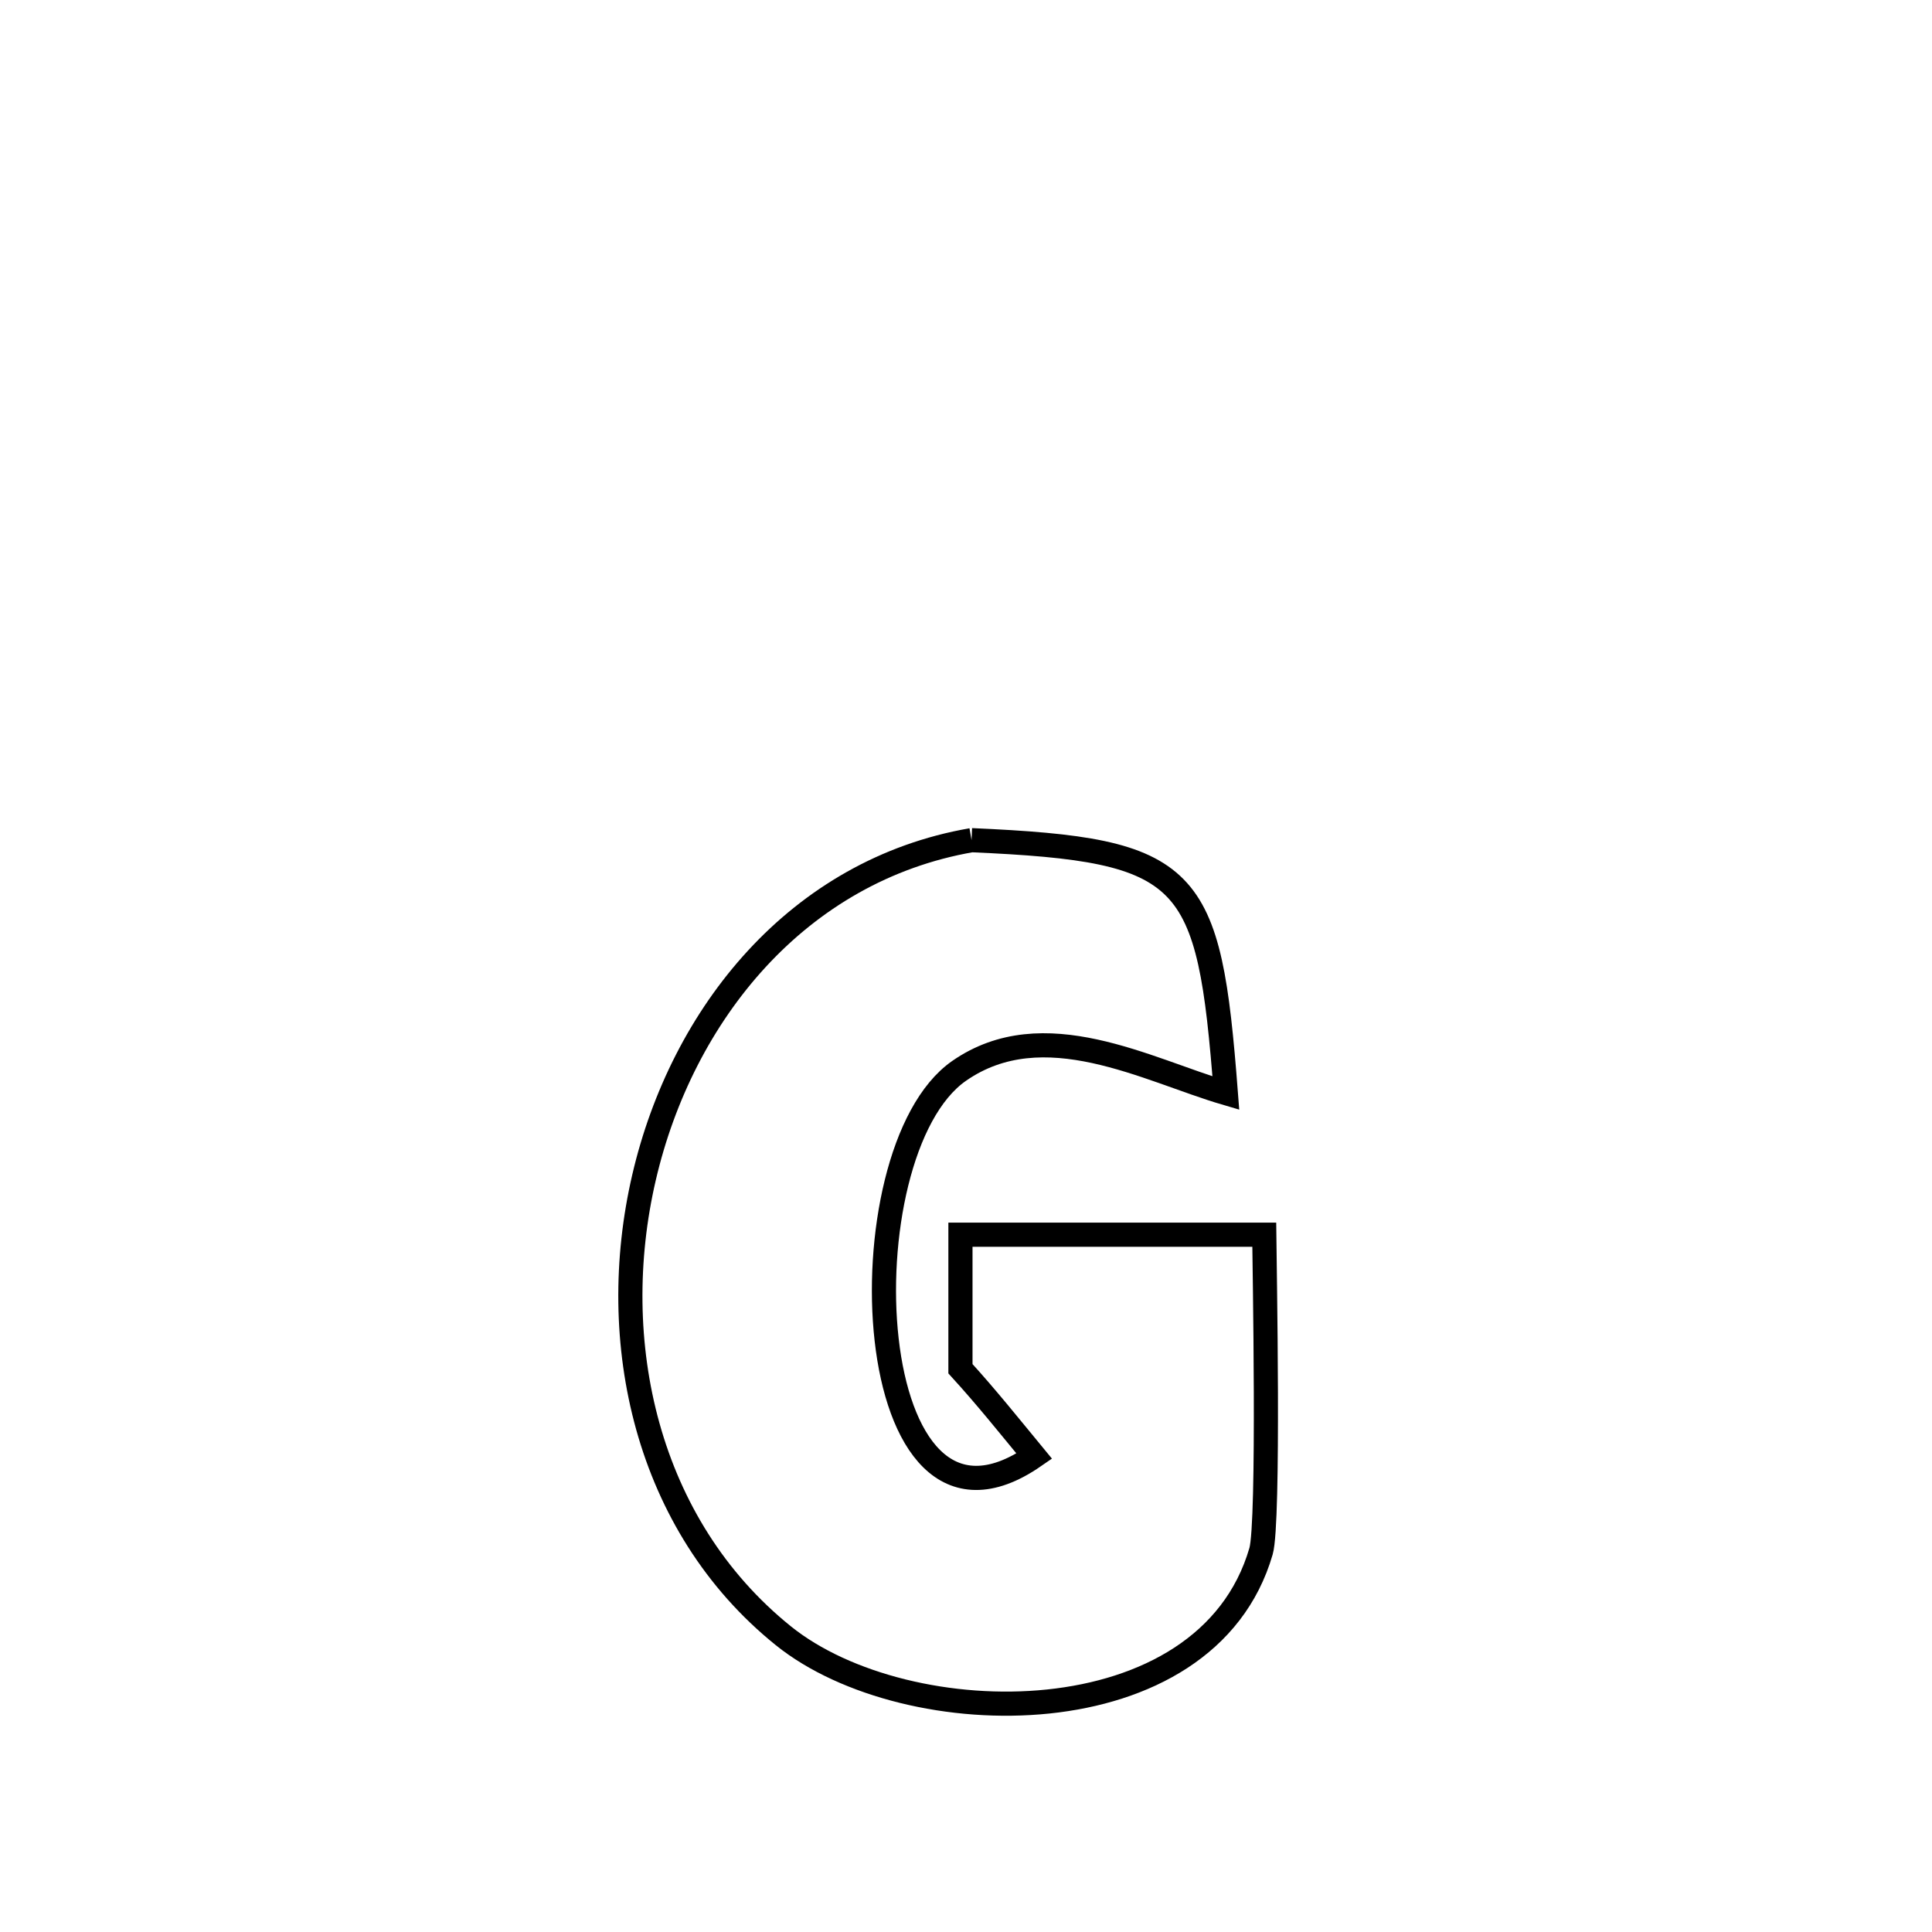 <svg xmlns="http://www.w3.org/2000/svg" viewBox="0.0 0.0 24.0 24.0" height="200px" width="200px"><path fill="none" stroke="black" stroke-width=".3" stroke-opacity="1.0"  filling="0" d="M12.069 10.437 L12.069 10.437 C14.81 10.557 15.018 10.849 15.228 13.579 L15.228 13.579 C14.25 13.292 12.965 12.572 11.914 13.303 C10.455 14.319 10.663 19.601 12.848 18.089 L12.848 18.089 C12.547 17.724 12.251 17.353 11.931 17.003 L11.931 17.003 C11.931 16.448 11.931 15.893 11.931 15.338 L11.931 15.338 C13.189 15.338 14.447 15.338 15.705 15.338 L15.705 15.338 C15.708 15.67 15.769 18.913 15.665 19.27 C14.987 21.607 11.272 21.561 9.731 20.32 C8.023 18.944 7.528 16.661 8 14.628 C8.472 12.595 9.91 10.812 12.069 10.437 L12.069 10.437"></path></svg>
